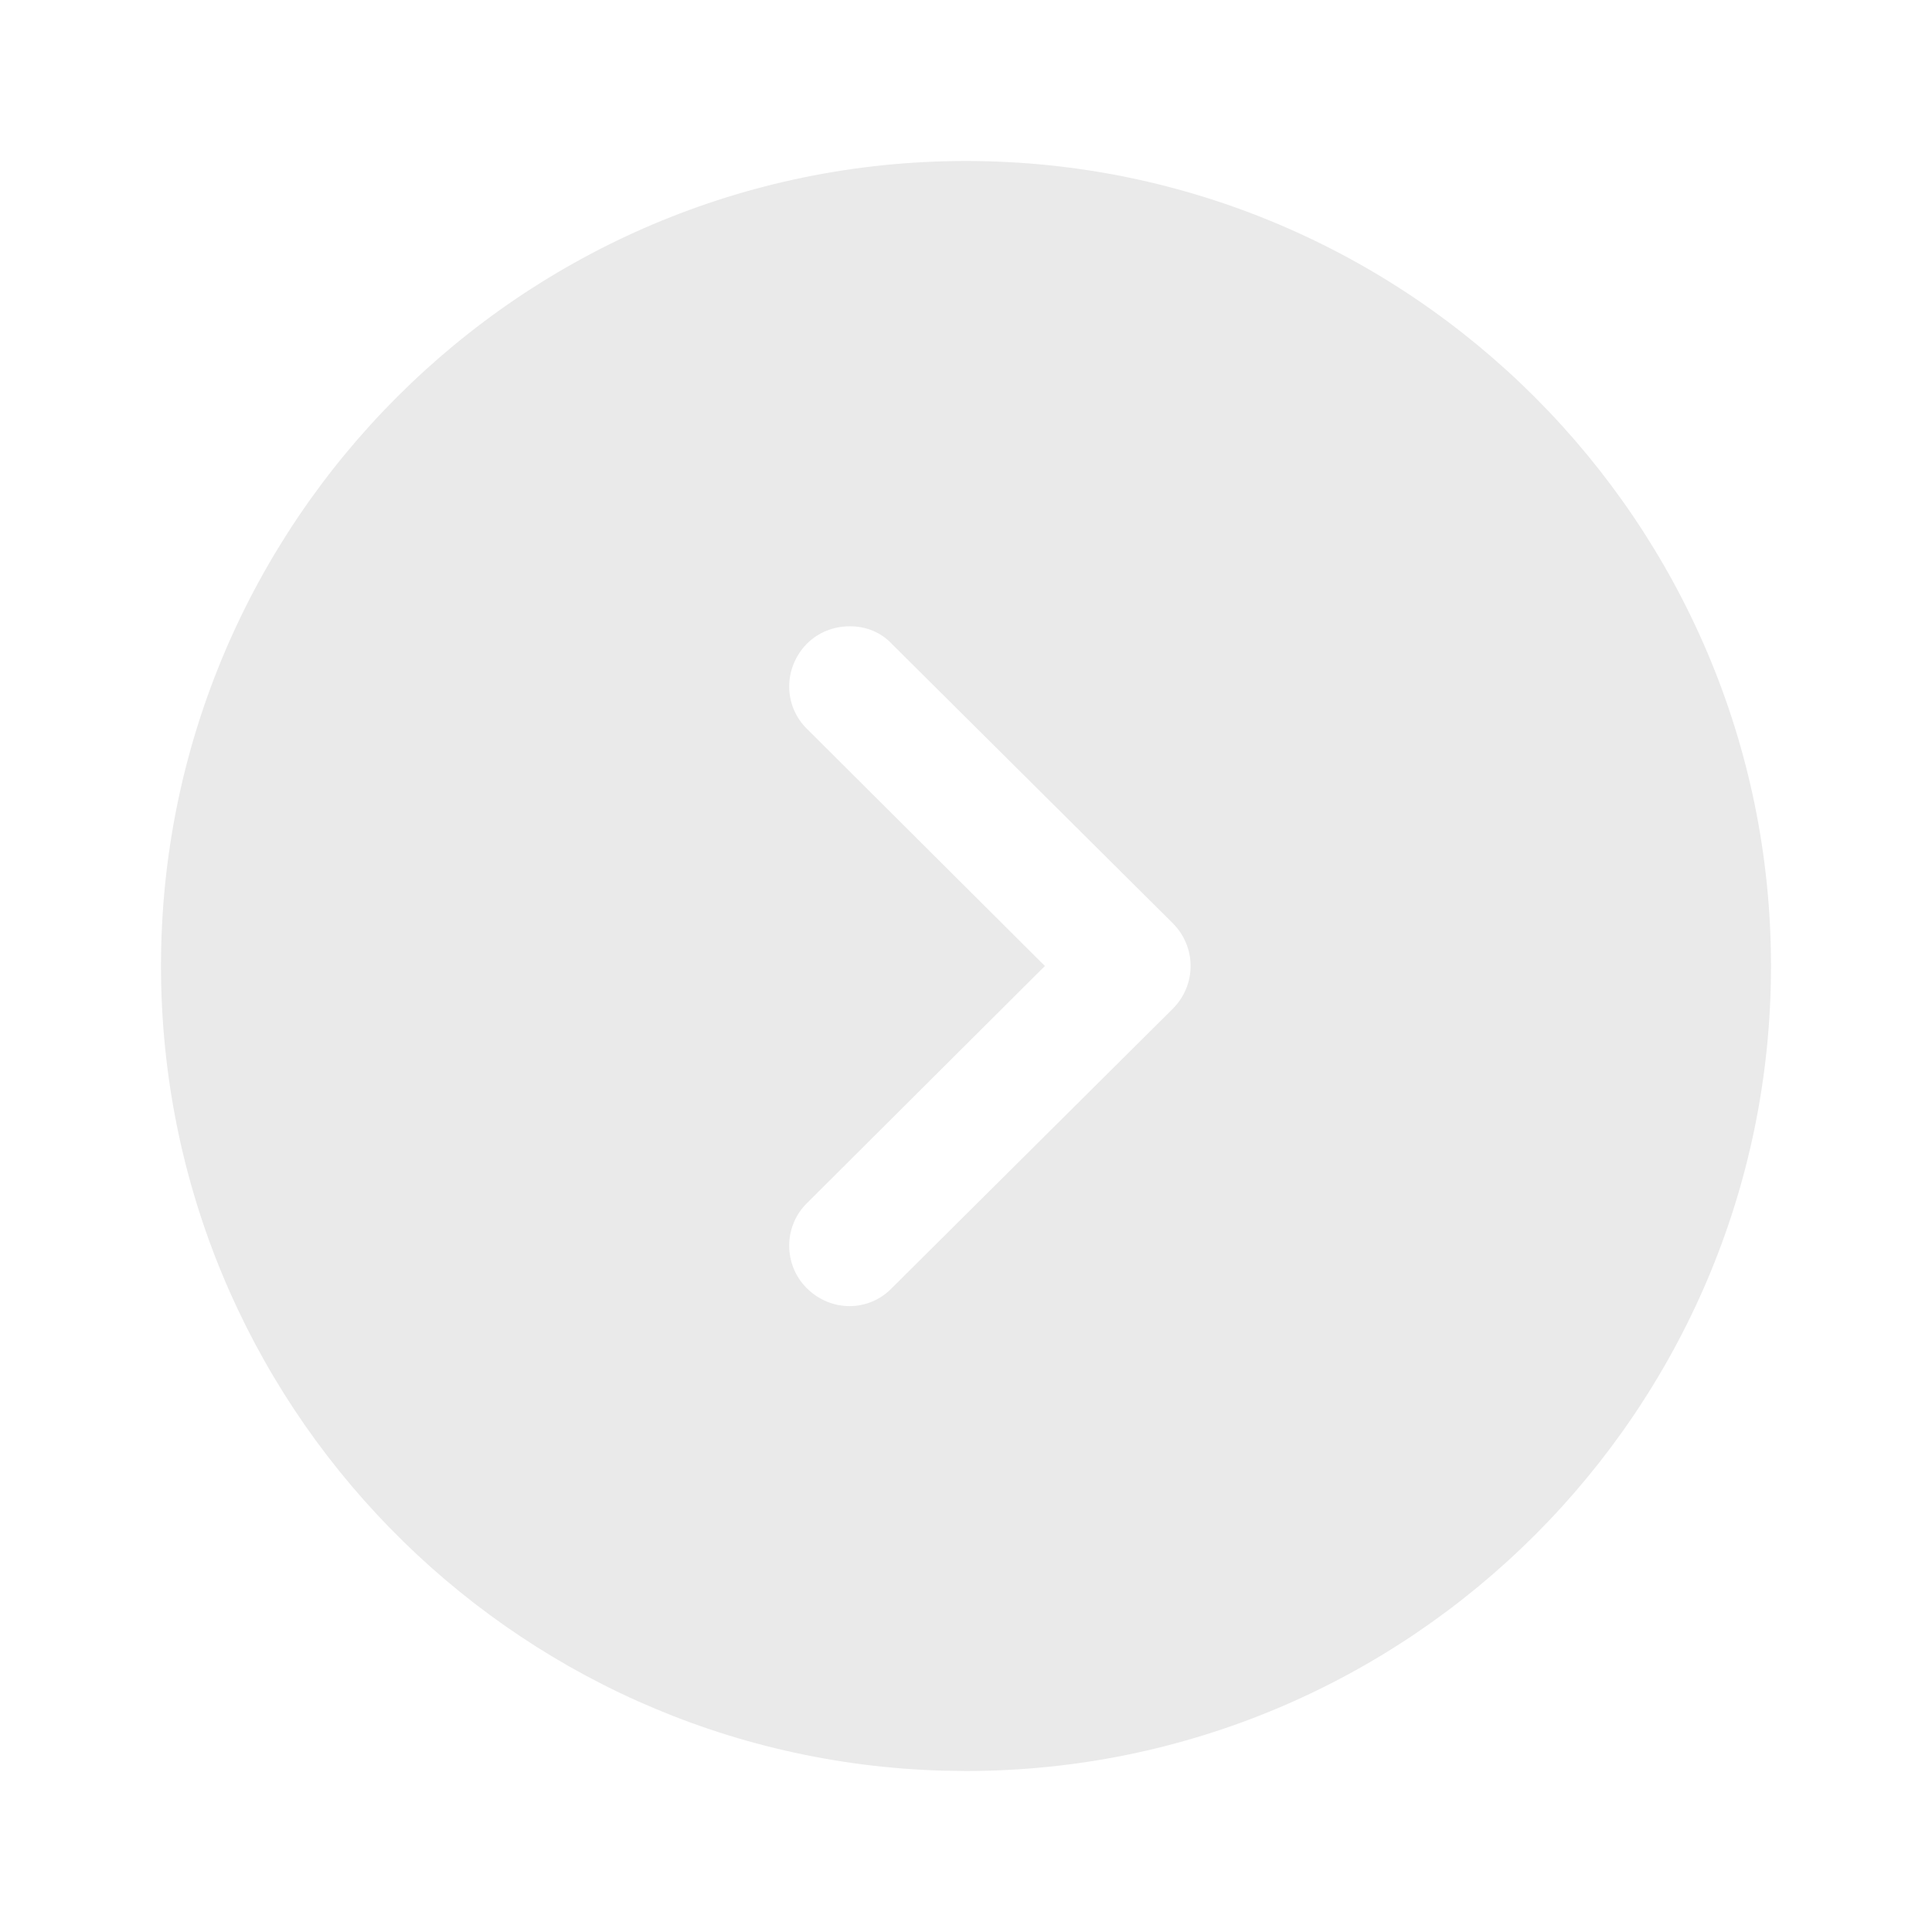 <svg width="12" height="12" viewBox="0 0 12 12" fill="none" xmlns="http://www.w3.org/2000/svg">
<path fill-rule="evenodd" clip-rule="evenodd" d="M11 6C11 8.76 8.755 11 6 11L5.86 10.998C3.165 10.924 1 8.713 1 6C1 3.245 3.24 1 6 1C8.755 1 11 3.245 11 6ZM5.01 4C4.865 4.15 4.865 4.385 5.015 4.53L6.49 6L5.015 7.47C4.865 7.615 4.865 7.855 5.01 8C5.16 8.15 5.395 8.15 5.54 8L7.285 6.265C7.355 6.195 7.395 6.1 7.395 6C7.395 5.9 7.355 5.805 7.285 5.735L5.54 4C5.47 3.925 5.375 3.89 5.28 3.89C5.18 3.89 5.085 3.925 5.01 4Z" fill="#EAEAEA"/>
</svg>
